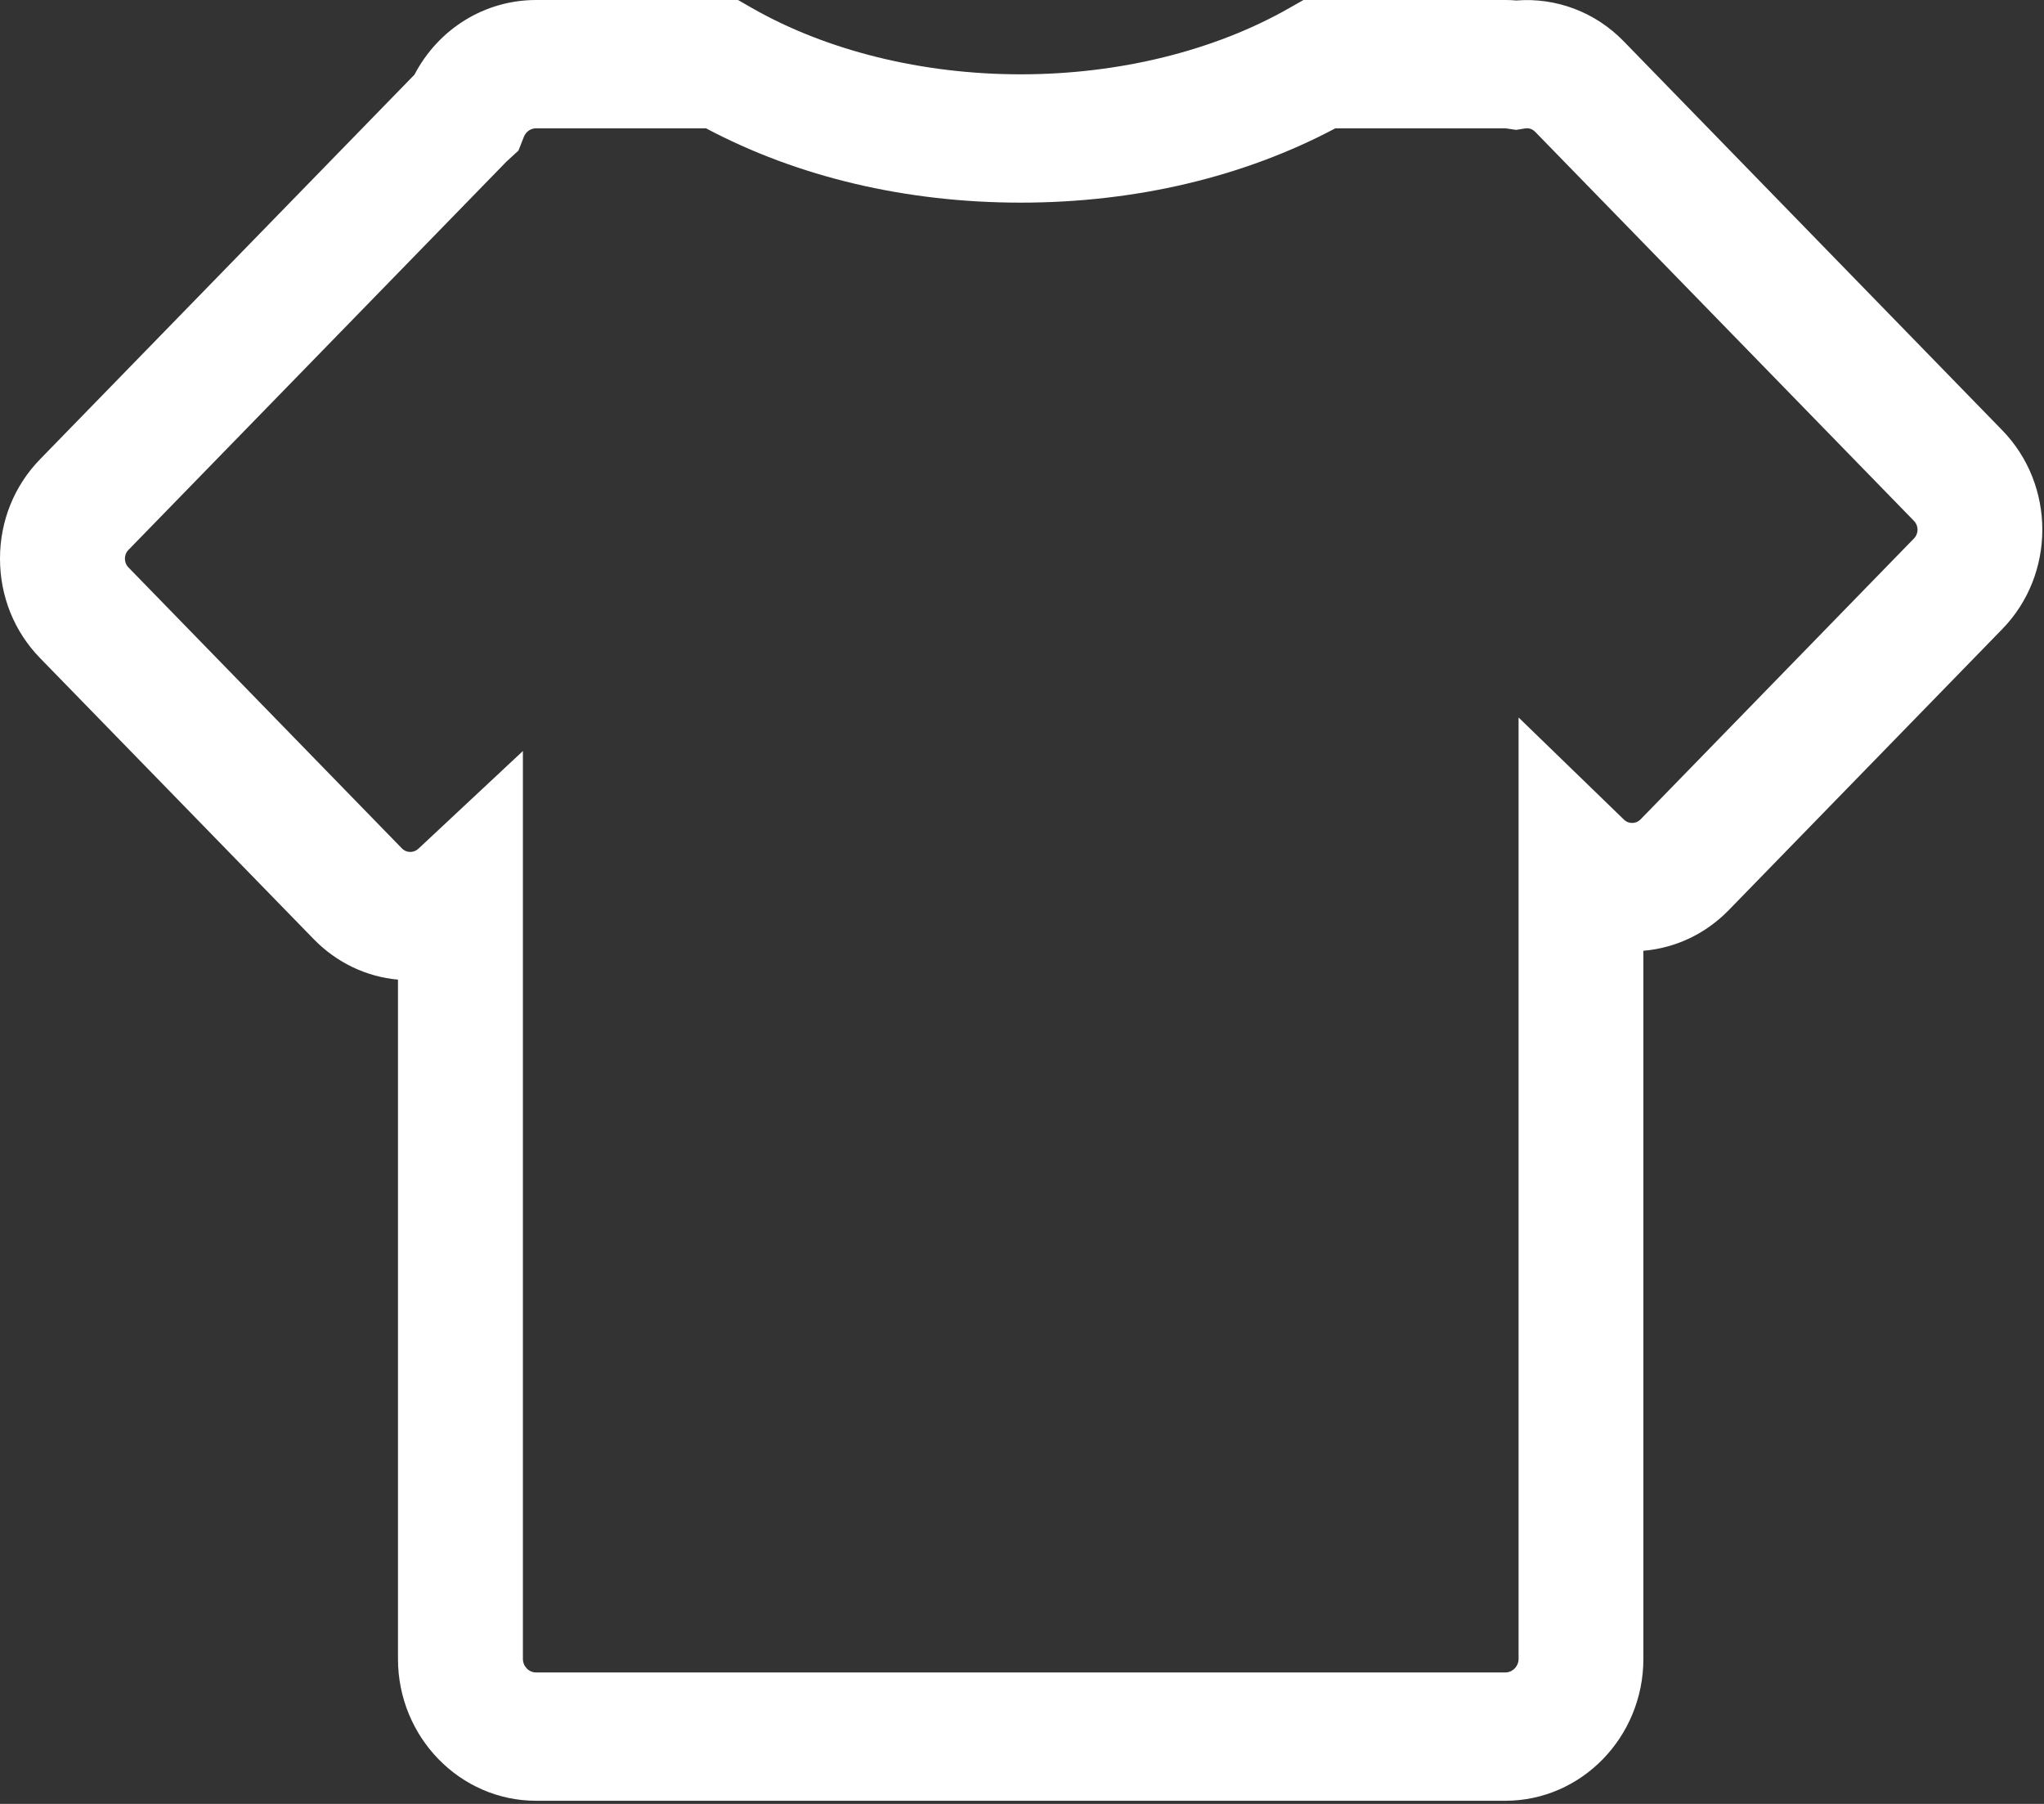 <?xml version="1.0" encoding="UTF-8"?>
<svg width="17px" height="15px" viewBox="0 0 17 15" version="1.1" xmlns="http://www.w3.org/2000/svg" xmlns:xlink="http://www.w3.org/1999/xlink">
    <rect x="0" y="0" width="17" height="15" fill="#333333" stroke="none"/>
    <!-- Generator: Sketch 43.2 (39069) - http://www.bohemiancoding.com/sketch -->
    <title>Shape</title>
    <desc>Created with Sketch.</desc>
    <defs></defs>
    <g id="Page-3-Copy" stroke="none" stroke-width="1" fill="none" fill-rule="evenodd">
        <g id="用户管理" transform="translate(-795, -24)" fill-rule="nonzero" fill="#FFFFFF">
            <g id="Group-22" transform="translate(630, 13)">
                <path d="M181.653,14.578 L178.503,11.342 C178.268,11.101 177.944,10.978 177.611,11.004 C177.58,11.001 177.549,11 177.519,11 L175.841,11 L175.723,11.067 C175.101,11.422 174.308,11.618 173.489,11.618 C172.67,11.618 171.877,11.422 171.255,11.067 L171.138,11 L169.459,11 C169.031,11 168.646,11.24 168.447,11.621 L165.333,14.819 C165.118,15.04 165,15.333 165,15.645 C165,15.958 165.118,16.251 165.333,16.472 L167.609,18.809 C167.799,19.004 168.045,19.122 168.31,19.146 L168.31,24.794 C168.31,25.444 168.825,25.974 169.459,25.974 L177.519,25.974 C178.153,25.974 178.668,25.444 178.668,24.794 L178.668,18.906 C178.937,18.883 179.186,18.765 179.378,18.568 L181.653,16.231 C182.097,15.775 182.097,15.034 181.653,14.578 Z M180.919,15.477 L178.644,17.814 C178.62,17.838 178.593,17.843 178.574,17.843 C178.556,17.843 178.529,17.838 178.506,17.815 L177.63,16.966 L177.63,24.794 C177.63,24.856 177.58,24.907 177.519,24.907 L169.459,24.907 C169.398,24.907 169.349,24.856 169.349,24.794 L169.349,17.245 L168.48,18.057 C168.456,18.079 168.43,18.084 168.412,18.084 C168.394,18.084 168.367,18.079 168.343,18.055 L166.068,15.718 C166.044,15.693 166.039,15.665 166.039,15.645 C166.039,15.626 166.044,15.598 166.068,15.573 L169.211,12.345 L169.312,12.252 L169.357,12.138 C169.37,12.105 169.404,12.067 169.459,12.067 L170.872,12.067 C171.632,12.471 172.534,12.685 173.489,12.685 C174.445,12.685 175.346,12.471 176.106,12.067 L177.519,12.067 C177.524,12.067 177.53,12.068 177.535,12.069 L177.61,12.08 L177.684,12.068 C177.707,12.065 177.739,12.066 177.769,12.097 L180.919,15.332 C180.958,15.372 180.958,15.437 180.919,15.477 Z" id="Shape"></path>
            </g>
        </g>
    </g>
</svg>